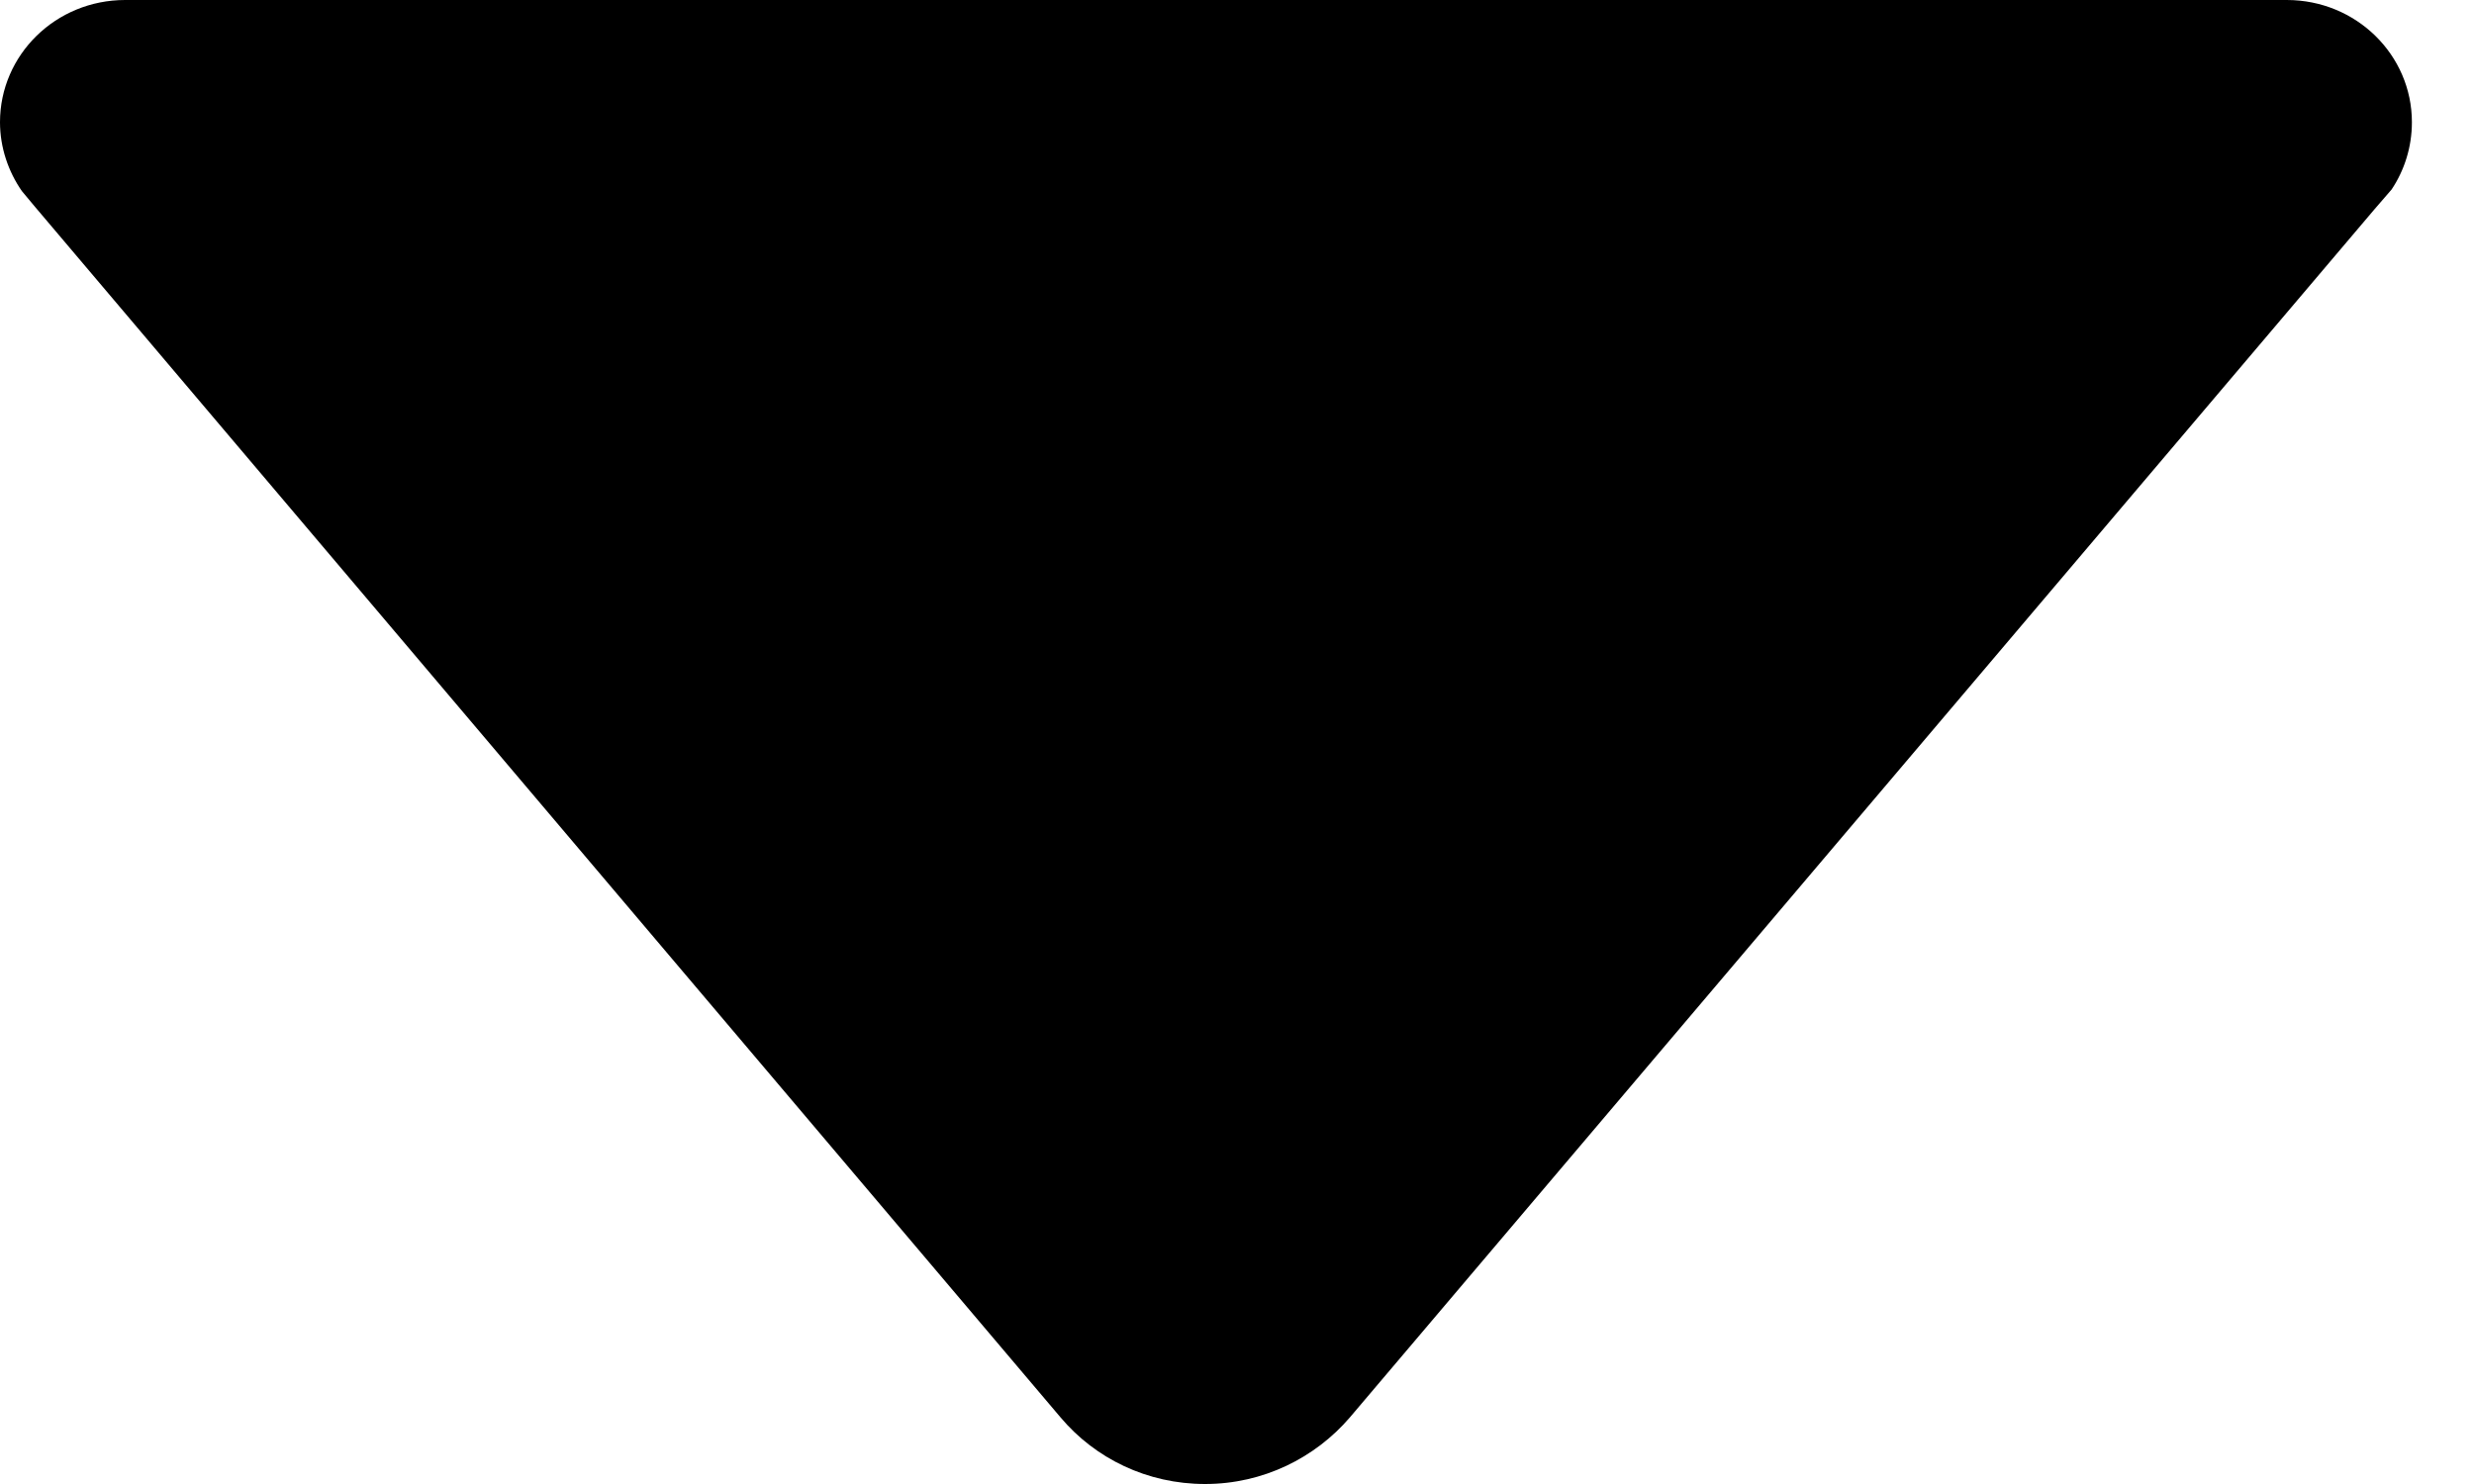 <svg width="10" height="6" viewBox="0 0 10 6" fill="none" xmlns="http://www.w3.org/2000/svg">
<path d="M0.088 0.772L0.143 0.838L4.287 5.731C4.427 5.897 4.637 6 4.871 6C5.106 6 5.316 5.894 5.456 5.731L9.597 0.847L9.667 0.766C9.719 0.688 9.749 0.594 9.749 0.494C9.749 0.222 9.524 0 9.243 0H0.506C0.225 0 0 0.222 0 0.494C0 0.597 0.034 0.694 0.088 0.772Z" fill="black"/>
</svg>

